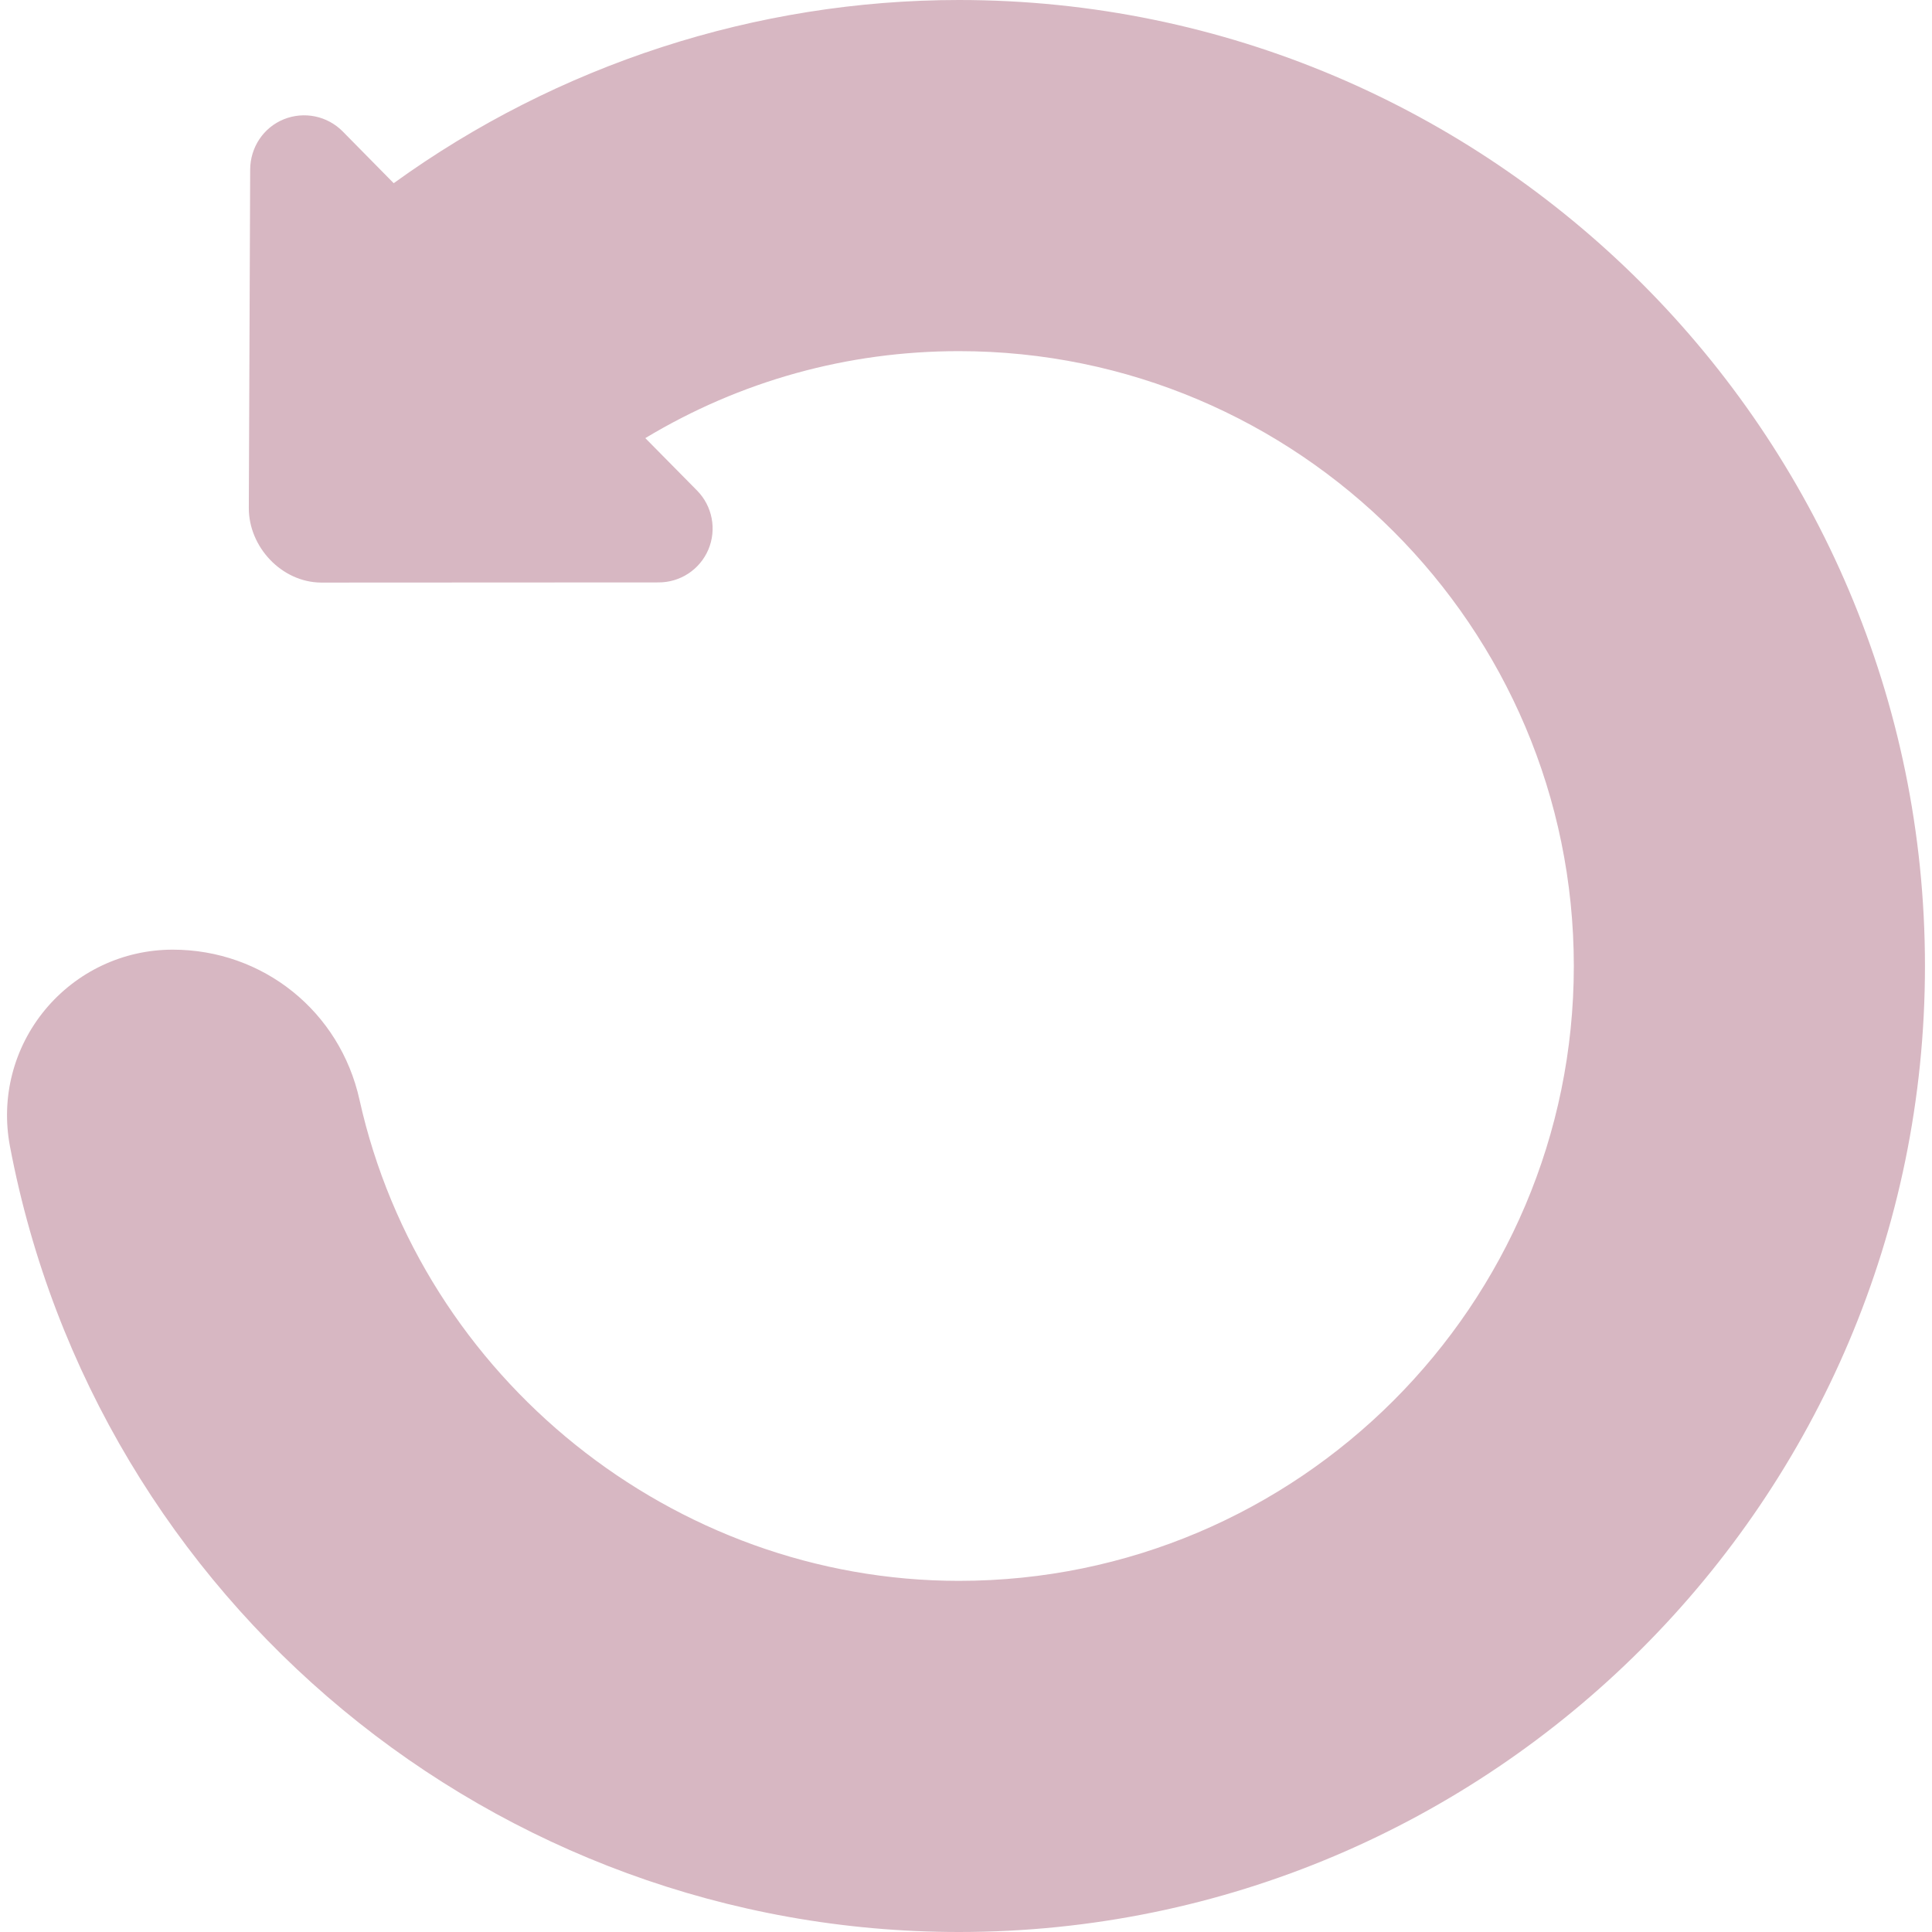 <?xml version="1.0"?>
<svg xmlns="http://www.w3.org/2000/svg" xmlns:xlink="http://www.w3.org/1999/xlink" version="1.1" id="Capa_1" x="0px" y="0px" width="512px" height="512px" viewBox="0 0 45.579 45.579" style="enable-background:new 0 0 45.579 45.579;" xml:space="preserve" class=""><g transform="matrix(-1 0 0 1 45.579 0)"><g>
	<path d="M44.514,23.82c-0.746-0.898-1.843-1.416-3.01-1.416c-2.132,0-3.945,1.457-4.406,3.541   c-1.463,6.574-7.41,11.35-14.142,11.35c-7.998,0-14.506-6.506-14.506-14.505c0-8,6.508-14.506,14.506-14.506   c2.633,0,5.16,0.704,7.399,2.052l-1.221,1.237c-0.361,0.366-0.467,0.916-0.267,1.391c0.202,0.476,0.669,0.781,1.185,0.776   l7.954,0.004c0.933-0.008,1.707-0.845,1.703-1.762l-0.032-7.979c-0.002-0.529-0.314-0.994-0.793-1.189   c-0.479-0.193-1.025-0.081-1.388,0.285l-1.205,1.223C32.423,1.525,27.739,0,22.955,0C10.39,0,0.166,10.224,0.166,22.79   c0,12.565,10.224,22.789,22.79,22.789c10.937,0,20.351-7.796,22.388-18.535C45.562,25.896,45.26,24.722,44.514,23.82z" data-original="#000000" class="active-path" data-old_color="#000000" fill="#D7B7C2"/>
</g></g> </svg>
